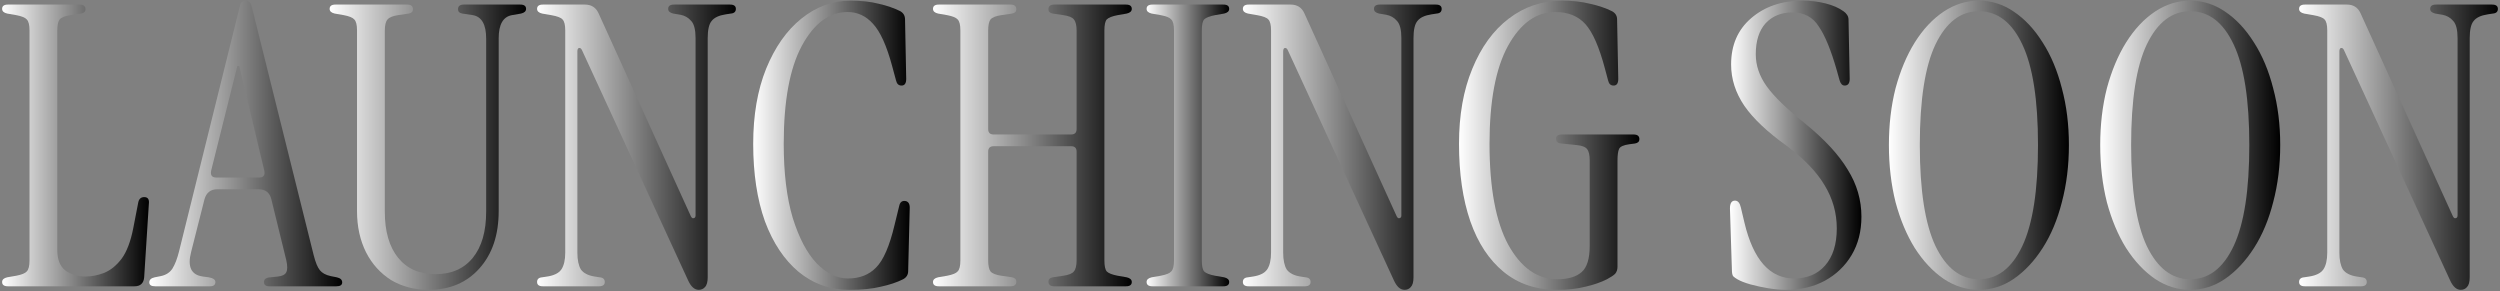 <svg width="1150" height="134" viewBox="0 0 1150 134" fill="none" xmlns="http://www.w3.org/2000/svg">
<rect x="0" y="0" width="1150" height="134" fill="#808080" stroke="none"/>
<path d="M1131.92 133.321C1130 133.321 1128.38 131.881 1127.06 129.001L1078.28 23.161C1077.92 22.321 1077.44 21.961 1076.84 22.081C1076.36 22.201 1076.12 22.741 1076.12 23.701V116.221C1076.12 119.581 1076.66 122.161 1077.74 123.961C1078.94 125.641 1081.04 126.721 1084.04 127.201L1086.38 127.561C1087.94 127.681 1088.72 128.401 1088.72 129.721C1088.72 131.041 1087.82 131.701 1086.02 131.701H1060.28C1058.48 131.701 1057.58 131.041 1057.58 129.721C1057.58 128.401 1058.36 127.681 1059.92 127.561L1062.26 127.201C1065.38 126.721 1067.54 125.641 1068.74 123.961C1069.94 122.161 1070.54 119.581 1070.54 116.221V13.981C1070.54 11.461 1070.12 9.781 1069.28 8.941C1068.56 8.101 1066.82 7.441 1064.06 6.961L1059.92 6.241C1058.36 5.881 1057.58 5.161 1057.58 4.081C1057.58 2.761 1058.48 2.101 1060.28 2.101H1079.54C1082.54 2.101 1084.64 3.421 1085.84 6.061L1128.32 99.481C1128.68 100.201 1129.1 100.501 1129.58 100.381C1130.18 100.261 1130.48 99.841 1130.48 99.121V17.581C1130.48 13.741 1129.82 11.101 1128.5 9.661C1127.18 8.101 1125.5 7.141 1123.46 6.781L1120.22 6.241C1118.66 5.881 1117.88 5.161 1117.88 4.081C1117.88 2.761 1118.78 2.101 1120.58 2.101H1146.32C1148.12 2.101 1149.02 2.761 1149.02 4.081C1149.02 5.401 1148.24 6.121 1146.68 6.241L1144.34 6.601C1141.22 7.081 1139.06 8.101 1137.86 9.661C1136.66 11.101 1136.06 13.741 1136.06 17.581V127.561C1136.06 129.721 1135.64 131.221 1134.8 132.061C1134.08 132.901 1133.12 133.321 1131.92 133.321Z" fill="url(#paint0_linear_3_12)"/>
<path d="M1007.5 133.321C1001.74 133.321 996.343 131.641 991.303 128.281C986.263 124.801 981.823 120.061 977.983 114.061C974.263 108.061 971.323 101.041 969.163 93.001C967.123 84.841 966.103 76.081 966.103 66.721C966.103 57.361 967.123 48.661 969.163 40.621C971.323 32.581 974.263 25.561 977.983 19.561C981.823 13.441 986.263 8.701 991.303 5.341C996.343 1.981 1001.74 0.301 1007.5 0.301C1013.26 0.301 1018.6 1.981 1023.52 5.341C1028.56 8.701 1033 13.441 1036.84 19.561C1040.68 25.561 1043.62 32.581 1045.66 40.621C1047.82 48.661 1048.9 57.361 1048.9 66.721C1048.9 76.081 1047.82 84.841 1045.66 93.001C1043.62 101.041 1040.68 108.061 1036.84 114.061C1033 120.061 1028.56 124.801 1023.52 128.281C1018.6 131.641 1013.26 133.321 1007.5 133.321ZM1007.5 128.461C1016.02 128.461 1022.68 123.361 1027.48 113.161C1032.28 102.961 1034.68 87.481 1034.68 66.721C1034.68 45.961 1032.28 30.541 1027.48 20.461C1022.68 10.261 1016.02 5.161 1007.5 5.161C999.103 5.161 992.443 10.261 987.523 20.461C982.723 30.541 980.323 45.961 980.323 66.721C980.323 87.481 982.723 102.961 987.523 113.161C992.443 123.361 999.103 128.461 1007.5 128.461Z" fill="url(#paint1_linear_3_12)"/>
<path d="M910.296 133.321C904.536 133.321 899.136 131.641 894.096 128.281C889.056 124.801 884.616 120.061 880.776 114.061C877.056 108.061 874.116 101.041 871.956 93.001C869.916 84.841 868.896 76.081 868.896 66.721C868.896 57.361 869.916 48.661 871.956 40.621C874.116 32.581 877.056 25.561 880.776 19.561C884.616 13.441 889.056 8.701 894.096 5.341C899.136 1.981 904.536 0.301 910.296 0.301C916.056 0.301 921.396 1.981 926.316 5.341C931.356 8.701 935.796 13.441 939.636 19.561C943.476 25.561 946.416 32.581 948.456 40.621C950.616 48.661 951.696 57.361 951.696 66.721C951.696 76.081 950.616 84.841 948.456 93.001C946.416 101.041 943.476 108.061 939.636 114.061C935.796 120.061 931.356 124.801 926.316 128.281C921.396 131.641 916.056 133.321 910.296 133.321ZM910.296 128.461C918.816 128.461 925.476 123.361 930.276 113.161C935.076 102.961 937.476 87.481 937.476 66.721C937.476 45.961 935.076 30.541 930.276 20.461C925.476 10.261 918.816 5.161 910.296 5.161C901.896 5.161 895.236 10.261 890.316 20.461C885.516 30.541 883.116 45.961 883.116 66.721C883.116 87.481 885.516 102.961 890.316 113.161C895.236 123.361 901.896 128.461 910.296 128.461Z" fill="url(#paint2_linear_3_12)"/>
<path d="M821.516 133.321C819.116 133.321 816.416 133.081 813.416 132.601C810.536 132.121 807.776 131.521 805.136 130.801C802.616 130.081 800.636 129.301 799.196 128.461C798.356 127.981 797.696 127.501 797.216 127.021C796.856 126.421 796.676 125.461 796.676 124.141L795.776 95.881C795.776 93.481 796.556 92.281 798.116 92.281C799.436 92.281 800.336 93.361 800.816 95.521L802.436 102.361C806.516 119.521 814.136 128.101 825.296 128.101C831.296 128.101 836.036 126.121 839.516 122.161C843.116 118.081 844.916 112.381 844.916 105.061C844.916 97.981 843.056 91.381 839.336 85.261C835.736 79.141 829.916 73.081 821.876 67.081C812.996 60.721 806.516 54.601 802.436 48.721C798.356 42.721 796.316 36.361 796.316 29.641C796.316 20.761 799.376 13.681 805.496 8.401C811.736 3.001 819.656 0.301 829.256 0.301C832.856 0.301 836.336 0.721 839.696 1.561C843.056 2.401 845.816 3.601 847.976 5.161C848.696 5.641 849.236 6.181 849.596 6.781C850.076 7.381 850.316 8.161 850.316 9.121L850.856 36.301C850.856 38.341 850.076 39.361 848.516 39.361C847.436 39.361 846.656 38.521 846.176 36.841L844.916 32.341C842.276 23.101 839.516 16.381 836.636 12.181C833.876 7.861 829.856 5.701 824.576 5.701C819.416 5.701 815.276 7.381 812.156 10.741C809.156 14.101 807.656 18.841 807.656 24.961C807.656 30.121 809.336 35.041 812.696 39.721C816.056 44.401 821.936 50.101 830.336 56.821C839.336 64.141 845.876 71.221 849.956 78.061C854.156 84.781 856.256 91.981 856.256 99.661C856.256 106.381 854.756 112.261 851.756 117.301C848.756 122.341 844.616 126.301 839.336 129.181C834.176 131.941 828.236 133.321 821.516 133.321Z" fill="url(#paint3_linear_3_12)"/>
<path d="M716.323 133.321C706.603 133.321 698.383 130.561 691.663 125.041C684.943 119.521 679.842 111.781 676.362 101.821C672.882 91.741 671.143 79.861 671.143 66.181C671.143 52.981 673.183 41.461 677.263 31.621C681.343 21.661 686.923 13.981 694.003 8.581C701.203 3.061 709.423 0.301 718.663 0.301C723.343 0.301 727.603 0.781 731.443 1.741C735.283 2.581 738.643 3.721 741.523 5.161C743.083 6.001 743.862 7.261 743.862 8.941L744.403 36.301C744.403 38.341 743.682 39.361 742.242 39.361C740.922 39.361 740.083 38.581 739.723 37.021L738.283 31.621C735.643 21.661 732.643 14.821 729.283 11.101C725.923 7.381 721.302 5.521 715.422 5.521C706.662 5.521 699.403 10.741 693.643 21.181C688.003 31.501 685.182 46.501 685.182 66.181C685.182 86.461 688.063 101.941 693.823 112.621C699.703 123.181 707.203 128.461 716.323 128.461C721.243 128.461 724.962 127.381 727.482 125.221C730.002 123.061 731.263 119.041 731.263 113.161V73.741C731.263 71.221 730.843 69.481 730.003 68.521C729.283 67.561 727.663 66.961 725.143 66.721L718.122 66.001C716.562 65.881 715.783 65.161 715.783 63.841C715.783 62.521 716.682 61.861 718.482 61.861H751.422C753.222 61.861 754.122 62.581 754.122 64.021C754.122 65.101 753.463 65.761 752.143 66.001L749.443 66.361C746.803 66.721 745.243 67.441 744.763 68.521C744.283 69.601 744.042 71.401 744.042 73.921V122.701C744.042 124.021 743.683 125.101 742.963 125.941C742.243 126.661 740.982 127.501 739.182 128.461C736.302 129.901 733.003 131.041 729.283 131.881C725.563 132.841 721.243 133.321 716.323 133.321Z" fill="url(#paint4_linear_3_12)"/>
<path d="M646.065 133.321C644.145 133.321 642.525 131.881 641.205 129.001L592.425 23.161C592.065 22.321 591.585 21.961 590.985 22.081C590.505 22.201 590.265 22.741 590.265 23.701V116.221C590.265 119.581 590.805 122.161 591.885 123.961C593.085 125.641 595.185 126.721 598.185 127.201L600.525 127.561C602.085 127.681 602.865 128.401 602.865 129.721C602.865 131.041 601.965 131.701 600.165 131.701H574.425C572.625 131.701 571.725 131.041 571.725 129.721C571.725 128.401 572.505 127.681 574.065 127.561L576.405 127.201C579.525 126.721 581.685 125.641 582.885 123.961C584.085 122.161 584.685 119.581 584.685 116.221V13.981C584.685 11.461 584.265 9.781 583.425 8.941C582.705 8.101 580.965 7.441 578.205 6.961L574.065 6.241C572.505 5.881 571.725 5.161 571.725 4.081C571.725 2.761 572.625 2.101 574.425 2.101H593.685C596.685 2.101 598.785 3.421 599.985 6.061L642.465 99.481C642.825 100.201 643.245 100.501 643.725 100.381C644.325 100.261 644.625 99.841 644.625 99.121V17.581C644.625 13.741 643.965 11.101 642.645 9.661C641.325 8.101 639.645 7.141 637.605 6.781L634.365 6.241C632.805 5.881 632.025 5.161 632.025 4.081C632.025 2.761 632.925 2.101 634.725 2.101H660.465C662.265 2.101 663.165 2.761 663.165 4.081C663.165 5.401 662.385 6.121 660.825 6.241L658.485 6.601C655.365 7.081 653.205 8.101 652.005 9.661C650.805 11.101 650.205 13.741 650.205 17.581V127.561C650.205 129.721 649.785 131.221 648.945 132.061C648.225 132.901 647.265 133.321 646.065 133.321Z" fill="url(#paint5_linear_3_12)"/>
<path d="M530.141 131.701C528.341 131.701 527.441 131.041 527.441 129.721C527.441 128.641 528.221 127.921 529.781 127.561L533.921 126.841C536.441 126.361 538.061 125.701 538.781 124.861C539.621 124.021 540.041 122.341 540.041 119.821V13.981C540.041 11.461 539.621 9.781 538.781 8.941C538.061 8.101 536.441 7.441 533.921 6.961L529.781 6.241C528.221 5.881 527.441 5.161 527.441 4.081C527.441 2.761 528.341 2.101 530.141 2.101H562.721C564.521 2.101 565.421 2.761 565.421 4.081C565.421 5.161 564.641 5.881 563.081 6.241L558.941 6.961C556.421 7.441 554.741 8.101 553.901 8.941C553.181 9.781 552.821 11.461 552.821 13.981V119.821C552.821 122.341 553.181 124.021 553.901 124.861C554.741 125.701 556.421 126.361 558.941 126.841L563.081 127.561C564.641 127.921 565.421 128.641 565.421 129.721C565.421 131.041 564.521 131.701 562.721 131.701H530.141Z" fill="url(#paint6_linear_3_12)"/>
<path d="M431.879 131.701C430.079 131.701 429.179 131.041 429.179 129.721C429.179 128.641 429.959 127.921 431.519 127.561L435.659 126.841C438.179 126.361 439.799 125.701 440.519 124.861C441.359 124.021 441.779 122.341 441.779 119.821V13.981C441.779 11.461 441.359 9.781 440.519 8.941C439.799 8.101 438.179 7.441 435.659 6.961L431.519 6.241C429.959 5.881 429.179 5.161 429.179 4.081C429.179 2.761 430.079 2.101 431.879 2.101H464.819C466.619 2.101 467.519 2.821 467.519 4.261C467.519 5.341 466.859 6.001 465.539 6.241L460.679 6.961C458.159 7.321 456.479 7.981 455.639 8.941C454.919 9.901 454.559 11.641 454.559 14.161V59.341C454.559 61.021 455.399 61.861 457.079 61.861H492.719C494.399 61.861 495.239 61.021 495.239 59.341V14.161C495.239 11.641 494.819 9.901 493.979 8.941C493.259 7.981 491.639 7.321 489.119 6.961L484.259 6.241C482.939 6.001 482.279 5.341 482.279 4.261C482.279 2.821 483.179 2.101 484.979 2.101H517.919C519.719 2.101 520.619 2.761 520.619 4.081C520.619 5.161 519.839 5.881 518.279 6.241L514.139 6.961C511.619 7.441 509.939 8.101 509.099 8.941C508.379 9.781 508.019 11.461 508.019 13.981V119.821C508.019 122.341 508.379 124.021 509.099 124.861C509.939 125.701 511.619 126.361 514.139 126.841L518.279 127.561C519.839 127.921 520.619 128.641 520.619 129.721C520.619 131.041 519.719 131.701 517.919 131.701H484.979C483.179 131.701 482.279 130.981 482.279 129.541C482.279 128.461 482.939 127.801 484.259 127.561L489.119 126.841C491.639 126.481 493.259 125.821 493.979 124.861C494.819 123.901 495.239 122.161 495.239 119.641V69.781C495.239 68.101 494.399 67.261 492.719 67.261H457.079C455.399 67.261 454.559 68.101 454.559 69.781V119.641C454.559 122.161 454.919 123.901 455.639 124.861C456.479 125.821 458.159 126.481 460.679 126.841L465.539 127.561C466.859 127.801 467.519 128.461 467.519 129.541C467.519 130.981 466.619 131.701 464.819 131.701H431.879Z" fill="url(#paint7_linear_3_12)"/>
<path d="M390.755 133.321C381.875 133.321 374.075 130.561 367.355 125.041C360.755 119.521 355.595 111.781 351.875 101.821C348.275 91.741 346.475 79.861 346.475 66.181C346.475 52.981 348.455 41.461 352.415 31.621C356.495 21.661 361.895 13.981 368.615 8.581C375.455 3.061 383.015 0.301 391.295 0.301C396.215 0.301 400.535 0.781 404.255 1.741C407.975 2.581 411.275 3.721 414.155 5.161C415.595 6.001 416.315 7.261 416.315 8.941L416.855 36.301C416.855 38.341 416.135 39.361 414.695 39.361C413.375 39.361 412.535 38.581 412.175 37.021L410.375 30.361C407.855 21.001 404.915 14.521 401.555 10.921C398.315 7.321 394.415 5.521 389.855 5.521C381.455 5.521 374.435 10.741 368.795 21.181C363.275 31.501 360.515 46.501 360.515 66.181C360.515 79.621 361.895 90.961 364.655 100.201C367.535 109.441 371.195 116.401 375.635 121.081C380.195 125.761 384.995 128.101 390.035 128.101C395.435 128.101 399.755 126.421 402.995 123.061C406.355 119.701 409.175 113.221 411.455 103.621L413.615 94.801C413.975 93.001 414.935 92.221 416.495 92.461C417.815 92.701 418.475 93.721 418.475 95.521L417.755 124.681C417.755 126.361 416.975 127.621 415.415 128.461C412.535 129.901 409.115 131.041 405.155 131.881C401.315 132.841 396.515 133.321 390.755 133.321Z" fill="url(#paint8_linear_3_12)"/>
<path d="M321.397 133.321C319.477 133.321 317.857 131.881 316.537 129.001L267.757 23.161C267.397 22.321 266.917 21.961 266.317 22.081C265.837 22.201 265.597 22.741 265.597 23.701V116.221C265.597 119.581 266.137 122.161 267.217 123.961C268.417 125.641 270.517 126.721 273.517 127.201L275.857 127.561C277.417 127.681 278.197 128.401 278.197 129.721C278.197 131.041 277.297 131.701 275.497 131.701H249.757C247.957 131.701 247.057 131.041 247.057 129.721C247.057 128.401 247.837 127.681 249.397 127.561L251.737 127.201C254.857 126.721 257.017 125.641 258.217 123.961C259.417 122.161 260.017 119.581 260.017 116.221V13.981C260.017 11.461 259.597 9.781 258.757 8.941C258.037 8.101 256.297 7.441 253.537 6.961L249.397 6.241C247.837 5.881 247.057 5.161 247.057 4.081C247.057 2.761 247.957 2.101 249.757 2.101H269.017C272.017 2.101 274.117 3.421 275.317 6.061L317.797 99.481C318.157 100.201 318.577 100.501 319.057 100.381C319.657 100.261 319.957 99.841 319.957 99.121V17.581C319.957 13.741 319.297 11.101 317.977 9.661C316.657 8.101 314.977 7.141 312.937 6.781L309.697 6.241C308.137 5.881 307.357 5.161 307.357 4.081C307.357 2.761 308.257 2.101 310.057 2.101H335.797C337.597 2.101 338.497 2.761 338.497 4.081C338.497 5.401 337.717 6.121 336.157 6.241L333.817 6.601C330.697 7.081 328.537 8.101 327.337 9.661C326.137 11.101 325.537 13.741 325.537 17.581V127.561C325.537 129.721 325.117 131.221 324.277 132.061C323.557 132.901 322.597 133.321 321.397 133.321Z" fill="url(#paint9_linear_3_12)"/>
<path d="M197.173 133.321C190.693 133.321 184.933 131.821 179.893 128.821C174.973 125.701 171.133 121.441 168.373 116.041C165.613 110.521 164.233 104.221 164.233 97.141V13.981C164.233 11.461 163.813 9.781 162.973 8.941C162.253 8.101 160.633 7.441 158.113 6.961L153.973 6.241C152.413 5.881 151.633 5.161 151.633 4.081C151.633 2.761 152.533 2.101 154.333 2.101H187.273C189.073 2.101 189.973 2.821 189.973 4.261C189.973 5.341 189.313 6.001 187.993 6.241L183.133 6.961C180.733 7.321 179.113 7.981 178.273 8.941C177.433 9.901 177.013 11.641 177.013 14.161V97.321C177.013 106.441 179.053 113.521 183.133 118.561C187.213 123.601 192.913 126.121 200.233 126.121C207.673 126.121 213.433 123.601 217.513 118.561C221.593 113.521 223.633 106.441 223.633 97.321V17.761C223.633 11.281 221.593 7.681 217.513 6.961L212.653 6.241C211.333 6.001 210.673 5.341 210.673 4.261C210.673 2.821 211.573 2.101 213.373 2.101H239.293C241.093 2.101 241.993 2.761 241.993 4.081C241.993 5.161 241.213 5.881 239.653 6.241L235.513 6.961C231.433 7.681 229.393 11.221 229.393 17.581V97.141C229.393 108.061 226.453 116.821 220.573 123.421C214.693 130.021 206.893 133.321 197.173 133.321Z" fill="url(#paint10_linear_3_12)"/>
<path d="M71.371 131.701C69.571 131.701 68.671 131.101 68.671 129.901C68.671 128.701 69.511 127.921 71.191 127.561L73.891 127.021C76.291 126.541 78.091 125.401 79.291 123.601C80.491 121.681 81.511 119.041 82.351 115.681L110.251 3.181C110.491 1.981 110.851 1.201 111.331 0.841C111.931 0.481 112.471 0.301 112.951 0.301C113.551 0.301 114.091 0.481 114.571 0.841C115.171 1.201 115.591 1.981 115.831 3.181L144.271 117.301C145.111 120.661 146.071 123.001 147.151 124.321C148.231 125.641 149.911 126.541 152.191 127.021L154.891 127.561C156.571 127.921 157.411 128.701 157.411 129.901C157.411 131.101 156.511 131.701 154.711 131.701H123.931C122.251 131.701 121.411 131.041 121.411 129.721C121.411 128.401 122.431 127.681 124.471 127.561L127.891 127.201C129.931 126.961 131.191 126.301 131.671 125.221C132.271 124.141 132.271 122.281 131.671 119.641L124.831 91.741C124.111 88.621 122.131 87.061 118.891 87.061H99.991C96.871 87.061 94.891 88.621 94.051 91.741L87.931 115.861C86.131 122.701 87.931 126.481 93.331 127.201L96.031 127.561C98.071 127.921 99.091 128.641 99.091 129.721C99.091 131.041 98.251 131.701 96.571 131.701H71.371ZM99.451 81.661H119.251C121.171 81.661 121.951 80.641 121.591 78.601L110.071 30.361H109.171L97.111 78.601C96.751 80.641 97.531 81.661 99.451 81.661Z" fill="url(#paint11_linear_3_12)"/>
<path d="M3.676 131.701C1.876 131.701 0.976 131.041 0.976 129.721C0.976 128.641 1.756 127.921 3.316 127.561L7.456 126.841C9.976 126.361 11.596 125.701 12.316 124.861C13.156 124.021 13.576 122.341 13.576 119.821V13.981C13.576 11.461 13.156 9.781 12.316 8.941C11.596 8.101 9.976 7.441 7.456 6.961L3.316 6.241C1.756 5.881 0.976 5.161 0.976 4.081C0.976 2.761 1.876 2.101 3.676 2.101H36.616C38.416 2.101 39.316 2.821 39.316 4.261C39.316 5.341 38.656 6.001 37.336 6.241L32.476 6.961C29.956 7.321 28.276 7.981 27.436 8.941C26.716 9.901 26.356 11.641 26.356 14.161V114.961C26.356 119.281 27.556 122.401 29.956 124.321C32.476 126.241 35.596 127.201 39.316 127.201C42.076 127.201 44.896 126.661 47.776 125.581C50.776 124.381 53.476 122.221 55.876 119.101C58.276 115.861 60.076 111.181 61.276 105.061L63.616 93.001C63.976 91.441 64.876 90.661 66.316 90.661C67.996 90.661 68.716 91.681 68.476 93.721L66.316 127.561C66.076 130.321 64.576 131.701 61.816 131.701H3.676Z" fill="url(#paint12_linear_3_12)"/>
<defs>
<linearGradient id="paint0_linear_3_12" x1="1057.58" y1="67.711" x2="1149.02" y2="67.711" gradientUnits="userSpaceOnUse">
<stop stop-color="white"/>
<stop offset="1"/>
</linearGradient>
<linearGradient id="paint1_linear_3_12" x1="966.103" y1="66.811" x2="1048.9" y2="66.811" gradientUnits="userSpaceOnUse">
<stop stop-color="white"/>
<stop offset="1"/>
</linearGradient>
<linearGradient id="paint2_linear_3_12" x1="868.896" y1="66.811" x2="951.696" y2="66.811" gradientUnits="userSpaceOnUse">
<stop stop-color="white"/>
<stop offset="1"/>
</linearGradient>
<linearGradient id="paint3_linear_3_12" x1="795.776" y1="66.811" x2="856.256" y2="66.811" gradientUnits="userSpaceOnUse">
<stop stop-color="white"/>
<stop offset="1"/>
</linearGradient>
<linearGradient id="paint4_linear_3_12" x1="671.143" y1="66.811" x2="754.122" y2="66.811" gradientUnits="userSpaceOnUse">
<stop stop-color="white"/>
<stop offset="1"/>
</linearGradient>
<linearGradient id="paint5_linear_3_12" x1="571.725" y1="67.711" x2="663.165" y2="67.711" gradientUnits="userSpaceOnUse">
<stop stop-color="white"/>
<stop offset="1"/>
</linearGradient>
<linearGradient id="paint6_linear_3_12" x1="527.441" y1="66.901" x2="565.421" y2="66.901" gradientUnits="userSpaceOnUse">
<stop stop-color="white"/>
<stop offset="1"/>
</linearGradient>
<linearGradient id="paint7_linear_3_12" x1="429.179" y1="66.901" x2="520.619" y2="66.901" gradientUnits="userSpaceOnUse">
<stop stop-color="white"/>
<stop offset="1"/>
</linearGradient>
<linearGradient id="paint8_linear_3_12" x1="346.475" y1="66.811" x2="418.475" y2="66.811" gradientUnits="userSpaceOnUse">
<stop stop-color="white"/>
<stop offset="1"/>
</linearGradient>
<linearGradient id="paint9_linear_3_12" x1="247.057" y1="67.711" x2="338.497" y2="67.711" gradientUnits="userSpaceOnUse">
<stop stop-color="white"/>
<stop offset="1"/>
</linearGradient>
<linearGradient id="paint10_linear_3_12" x1="151.633" y1="67.711" x2="241.993" y2="67.711" gradientUnits="userSpaceOnUse">
<stop stop-color="white"/>
<stop offset="1"/>
</linearGradient>
<linearGradient id="paint11_linear_3_12" x1="68.671" y1="66.001" x2="157.411" y2="66.001" gradientUnits="userSpaceOnUse">
<stop stop-color="white"/>
<stop offset="1"/>
</linearGradient>
<linearGradient id="paint12_linear_3_12" x1="0.976" y1="66.901" x2="68.521" y2="66.901" gradientUnits="userSpaceOnUse">
<stop stop-color="white"/>
<stop offset="1"/>
</linearGradient>
</defs>
</svg>
